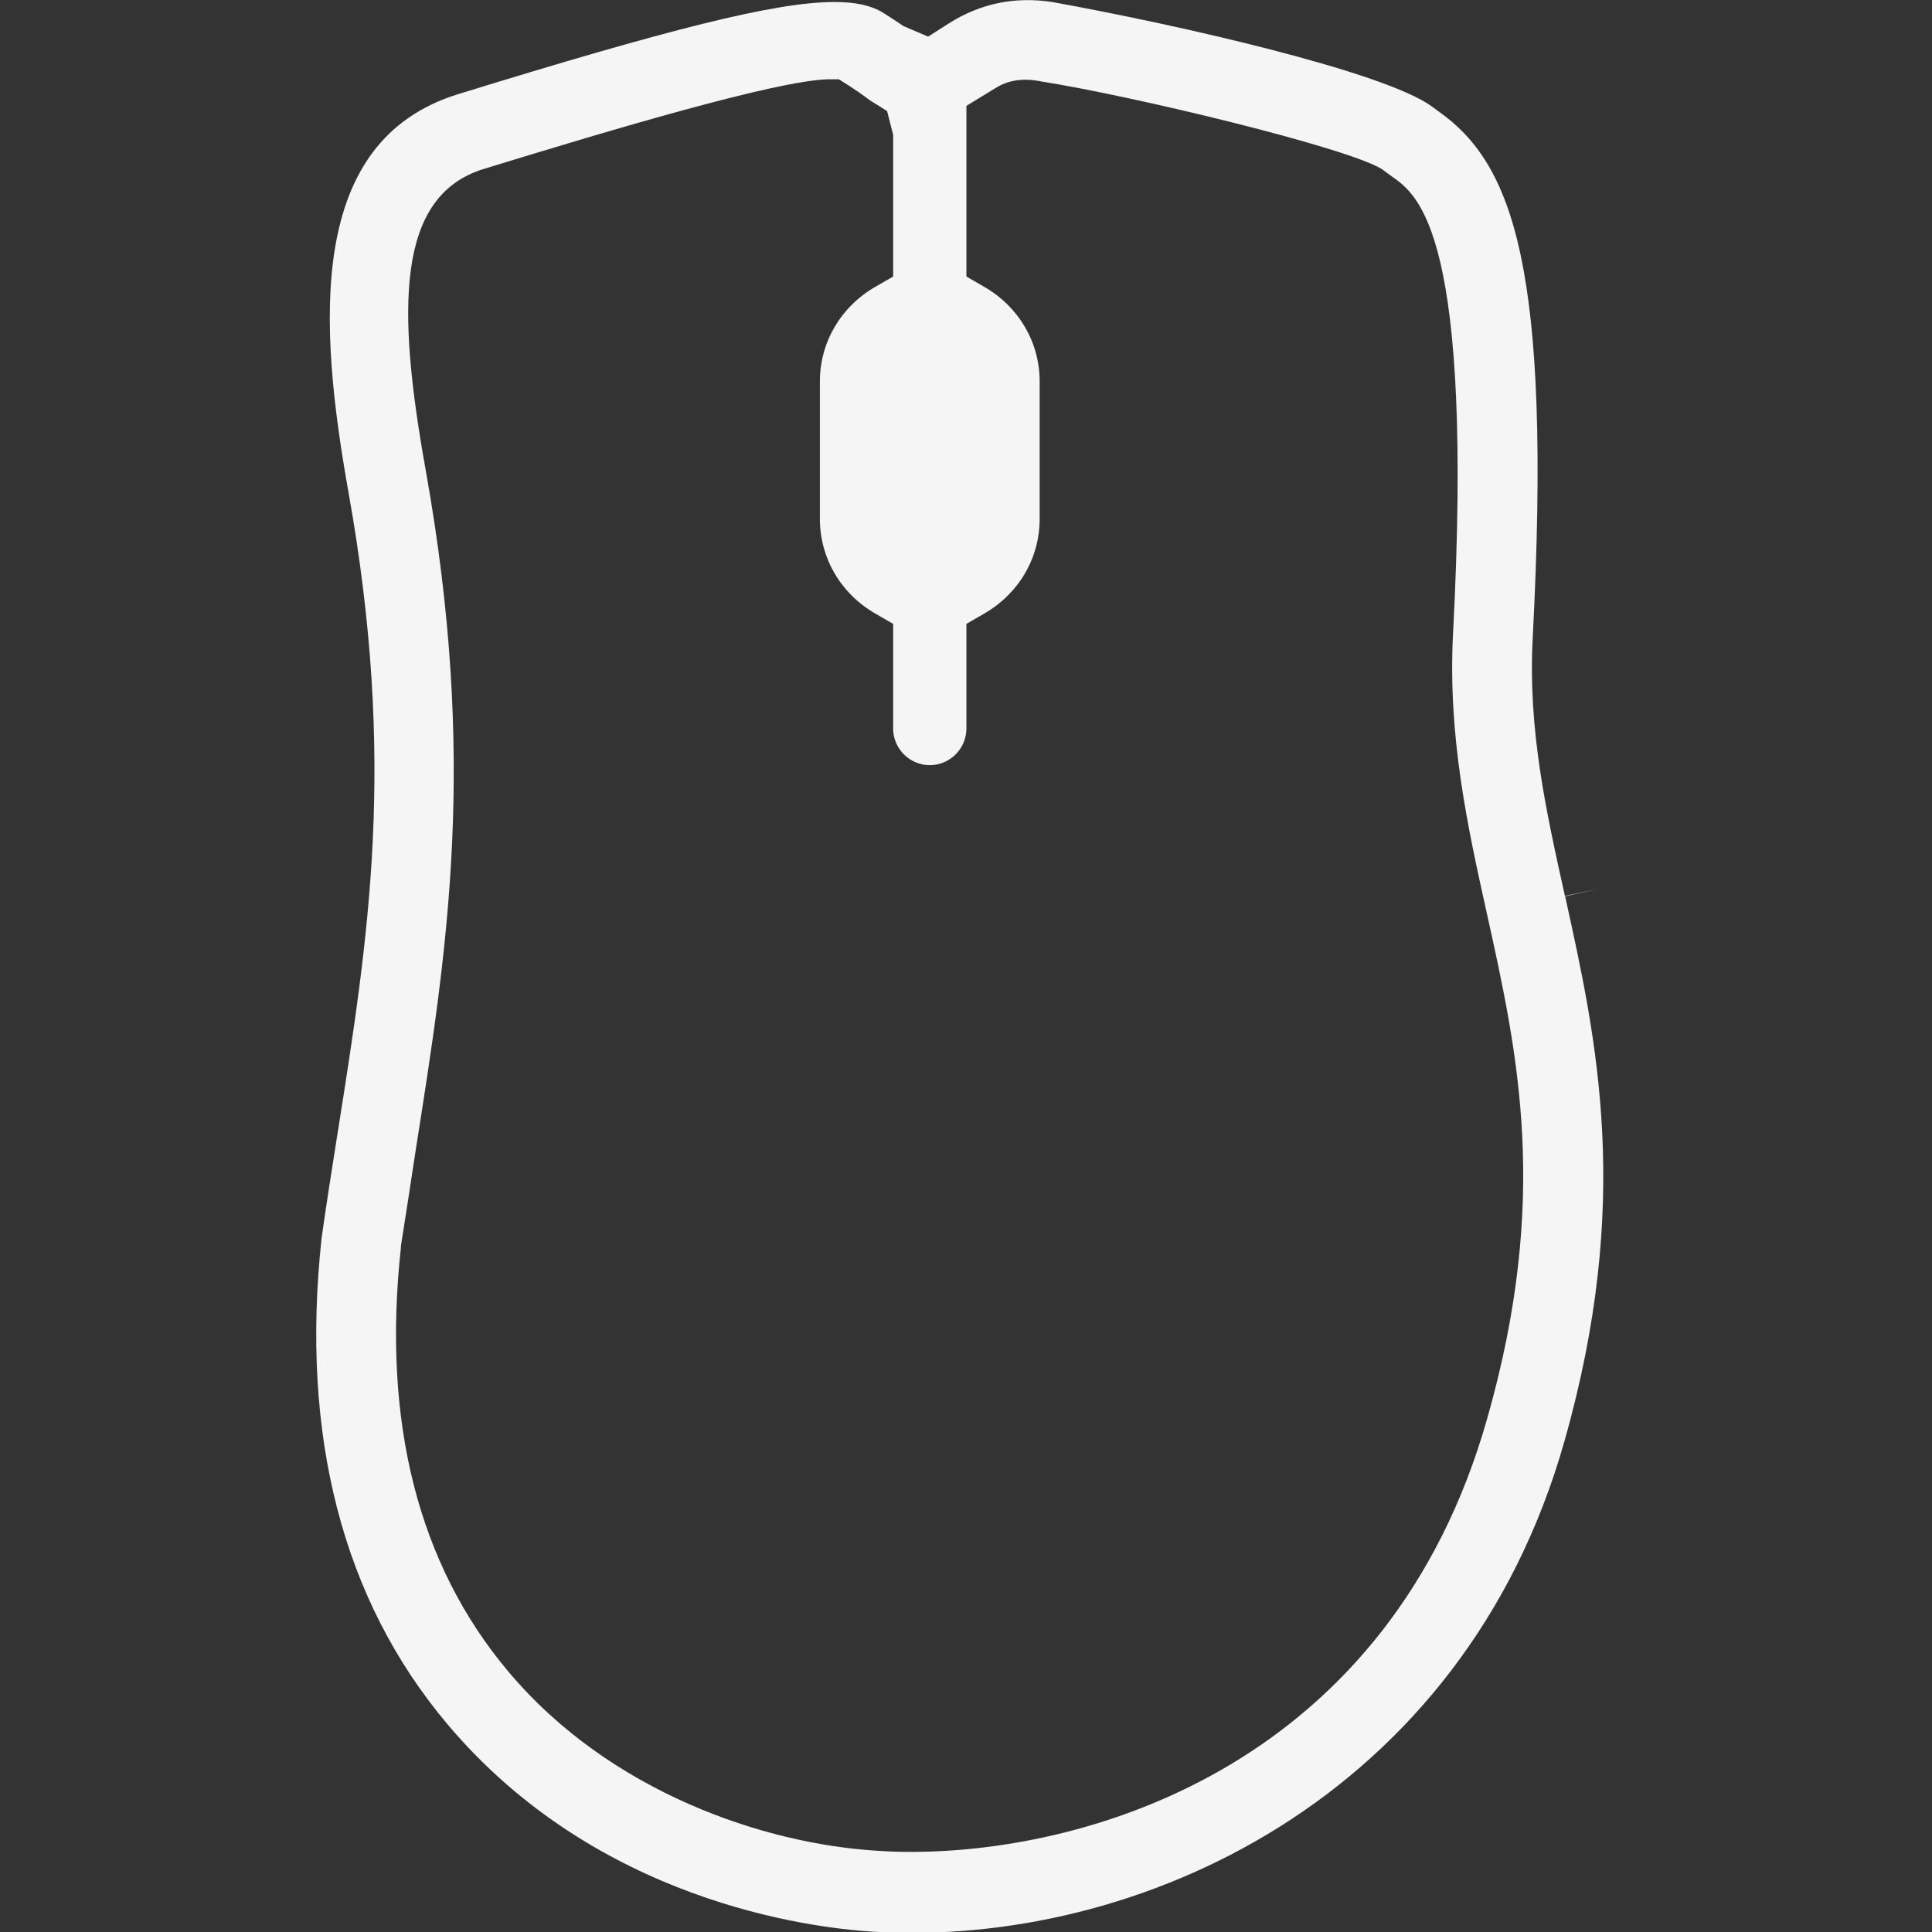 <?xml version="1.0" encoding="UTF-8"?><svg id="Layer_1" xmlns="http://www.w3.org/2000/svg" viewBox="0 0 48 48"><rect x="0" y="0" width="48" height="48" fill="#333333" stroke="none"/><defs><style>.cls-1{fill:#f5f5f5;stroke-width:0px;}</style></defs><path class="cls-1" d="m38.88,22.27l.89-.2-.89.19c-.47-2.12-.92-4.13-.8-6.41.48-9.23-.5-11.79-2.35-13.09l-.15-.11c-1.16-.86-6.28-2.03-9.44-2.6-.92-.14-1.78.03-2.58.54l-.5.32-.61-.26c-.18-.12-.36-.24-.52-.34-.28-.17-.66-.26-1.2-.26-1.47,0-4.13.68-9.35,2.29-3.75,1.16-3.48,5.65-2.72,9.9,1.19,6.67.51,10.98-.28,15.96-.13.82-.26,1.64-.39,2.56-.53,4.9.52,8.98,3.12,12.07,3.71,4.41,9,5.06,10.54,5.16,6.61.42,14.71-3.31,17.22-12.19,1.69-5.96.8-9.97.02-13.51Zm-1.93,12.97c-2.42,8.54-9.77,10.77-14.32,10.77-.3,0-.59-.01-.86-.03-2.75-.17-6.6-1.43-9.14-4.45-2.24-2.66-3.14-6.21-2.67-10.53v-.04c.12-.75.23-1.48.34-2.2l.04-.26c.78-4.95,1.52-9.63.24-16.8-.72-4.01-.75-6.82,1.43-7.5,3.29-1.01,7.23-2.18,8.54-2.23h.29s.24.15.24.15c.17.11.36.24.53.37l.43.27.15.59v3.52l-.45.26c-.86.5-1.37,1.38-1.37,2.35v3.41c0,.97.51,1.85,1.37,2.35l.45.26v2.6c0,.5.41.91.91.91s.91-.41.91-.91v-2.6l.45-.26c.86-.5,1.37-1.38,1.37-2.35v-3.41c0-.97-.51-1.85-1.37-2.35l-.45-.26V2.63l.72-.44c.3-.19.67-.26,1.12-.17,2.33.37,7.6,1.64,8.48,2.18l.26.19c.65.46,2.03,1.43,1.51,11.36-.13,2.55.36,4.78.84,6.94.77,3.48,1.57,7.07.01,12.55Z"/></svg>
